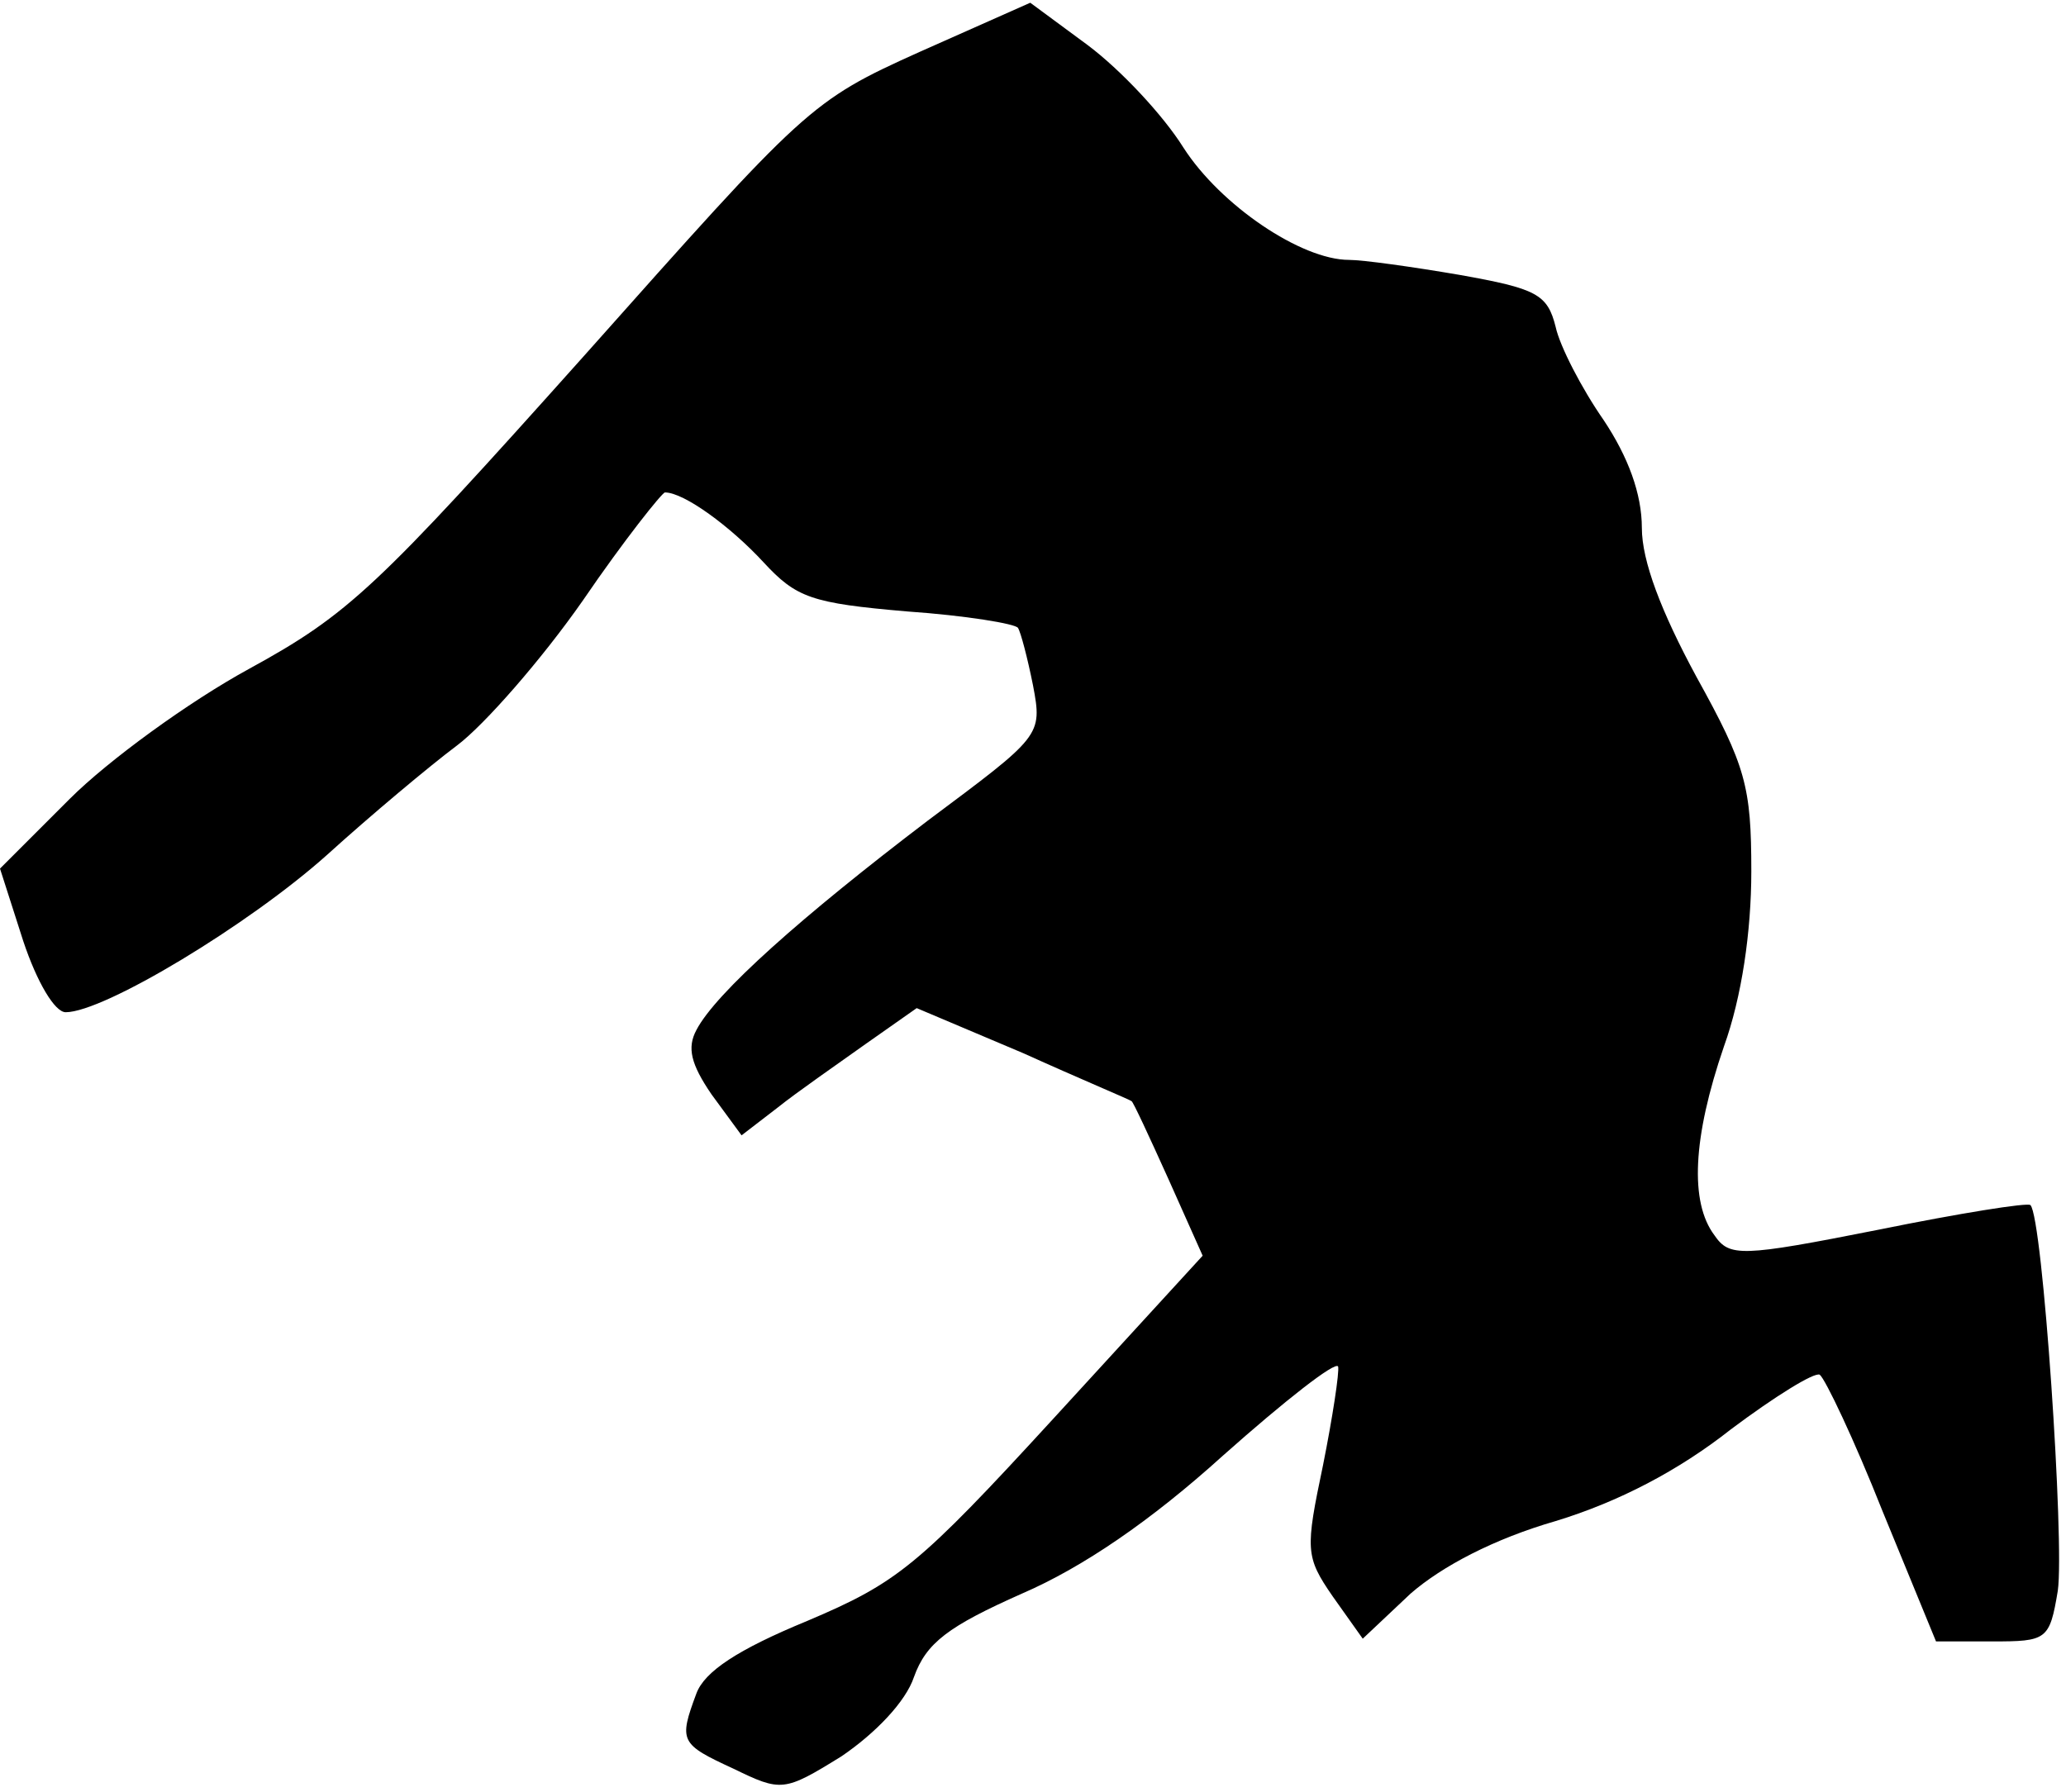 <?xml version="1.0" standalone="no"?>
<!DOCTYPE svg PUBLIC "-//W3C//DTD SVG 20010904//EN"
 "http://www.w3.org/TR/2001/REC-SVG-20010904/DTD/svg10.dtd">
<svg version="1.0" xmlns="http://www.w3.org/2000/svg"
 width="151pt" height="131pt" viewBox="0 0 151 131"
 preserveAspectRatio="xMidYMid meet">
<g transform="translate(0,131) scale(0.1,-0.1)"
fill="#000000" stroke="none">
<path fill="#000000" stroke="none" d="M672 1272 c-80 -36 -83 -40 -245 -222
-152 -170 -172 -189 -245 -229 -44 -24 -103 -67 -131 -95 l-51 -51 17 -53 c10
-30 23 -52 31 -52 28 0 134 64 191 115 32 29 75 65 95 80 20 15 62 63 92 106
30 44 58 79 60 79 14 0 48 -25 72 -51 24 -26 35 -30 105 -36 43 -3 79 -9 81
-12 2 -3 7 -22 11 -42 7 -37 6 -37 -77 -99 -92 -70 -155 -126 -169 -153 -7
-13 -4 -25 11 -47 l22 -30 26 20 c15 12 44 32 65 47 l37 26 78 -33 c42 -19 78
-34 79 -35 1 0 13 -26 27 -57 l25 -56 -109 -119 c-99 -108 -114 -120 -180
-148 -51 -21 -75 -37 -81 -53 -13 -35 -12 -37 27 -55 35 -17 37 -17 79 9 25
17 47 40 53 58 9 25 25 37 79 61 44 19 94 53 147 101 45 40 82 69 84 65 1 -4
-4 -37 -11 -72 -13 -62 -13 -67 7 -96 l22 -31 35 33 c23 20 61 40 106 53 46
14 90 37 128 67 32 24 61 42 65 40 4 -3 25 -47 46 -100 l39 -95 41 0 c40 0 42
1 48 37 5 35 -11 273 -20 282 -2 2 -52 -6 -111 -18 -101 -20 -109 -20 -120 -4
-18 24 -16 71 7 138 13 36 20 84 20 128 0 62 -4 77 -40 142 -26 48 -40 85 -40
109 0 25 -10 52 -28 79 -16 23 -32 54 -35 68 -6 24 -14 28 -70 38 -35 6 -71
11 -81 11 -35 0 -94 40 -121 82 -15 24 -46 57 -70 75 l-42 31 -81 -36z"/>
</g>
</svg>
